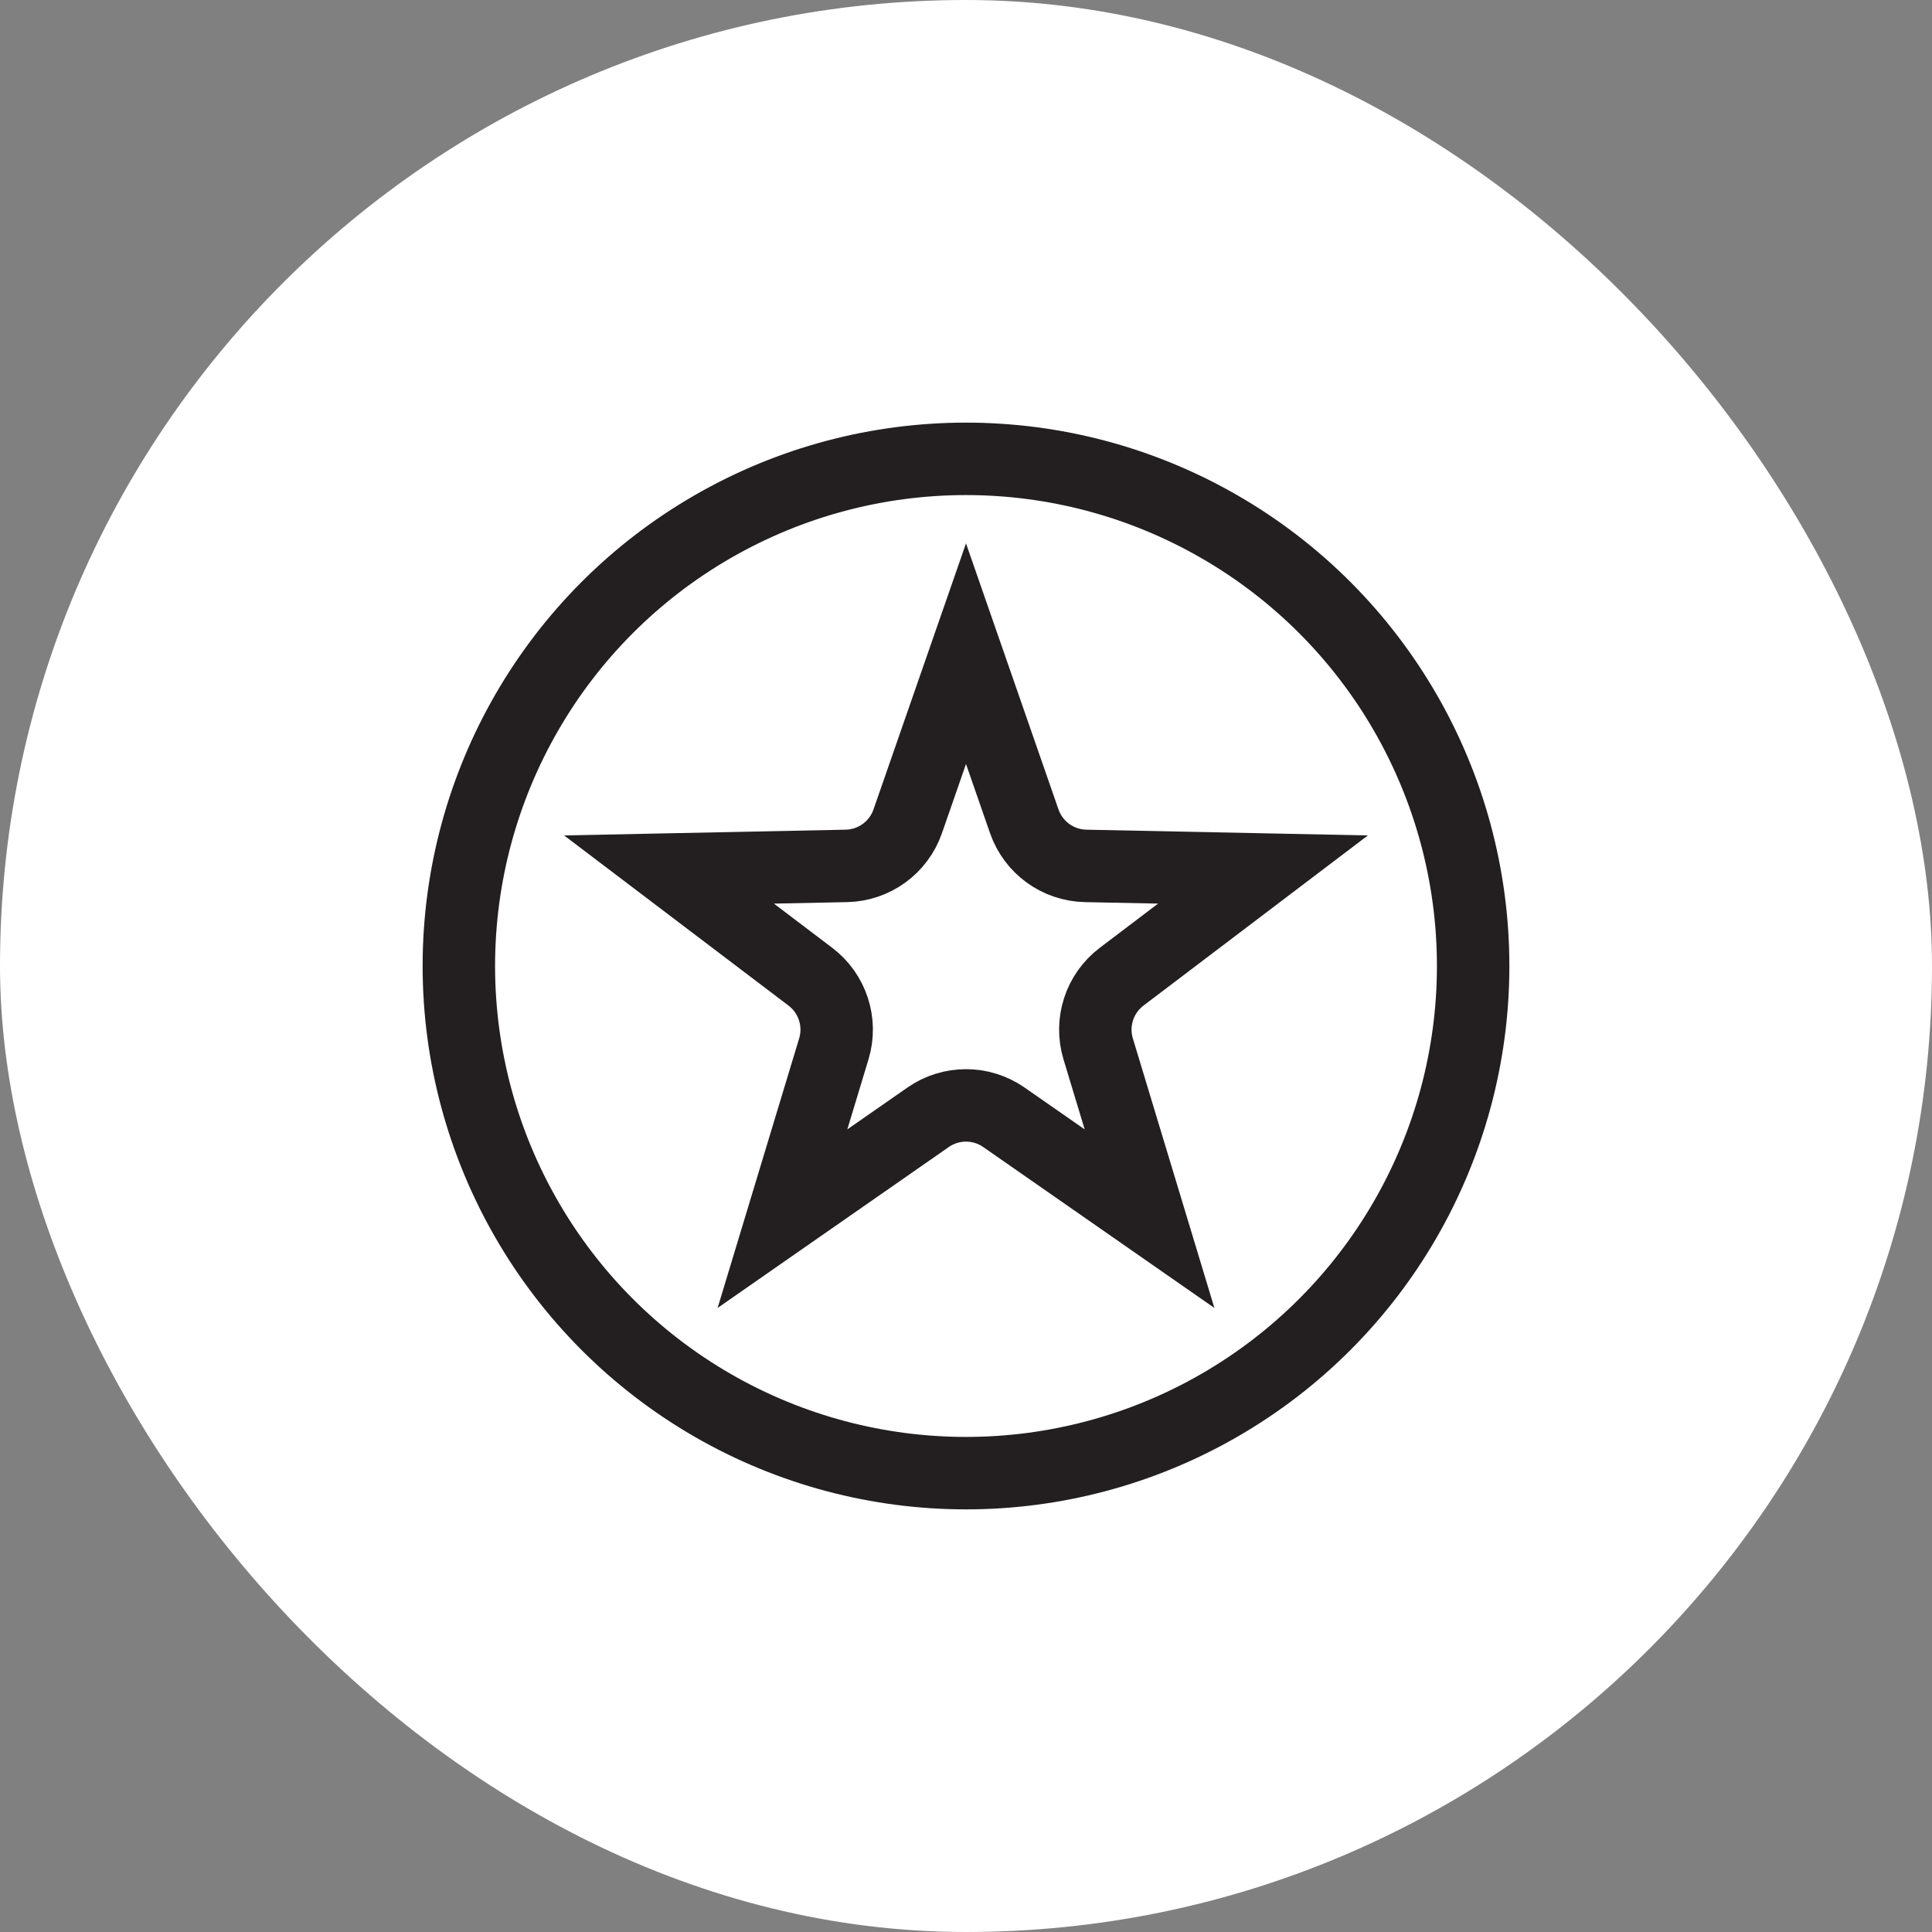 <svg width="32" height="32" viewBox="0 0 32 32" fill="none" xmlns="http://www.w3.org/2000/svg">
  <rect x="0" y="0" width="32" height="32" fill="#808080" stroke="none"/>
  <rect width="32" height="32" rx="16" fill="white" />
  <g clip-path="url(#clip0_828_8711)">
    <path d="M15.905 10.556L15.906 10.556L15.905 10.556ZM15.035 13.603L16 10.827L16.965 13.603C17.116 14.038 17.521 14.332 17.981 14.342L20.919 14.402L18.578 16.177C18.211 16.455 18.056 16.932 18.189 17.372L19.04 20.185L16.628 18.506C16.251 18.243 15.749 18.243 15.372 18.506L12.96 20.185L13.811 17.372C13.944 16.932 13.789 16.455 13.422 16.177L11.081 14.402L14.019 14.342C14.479 14.332 14.884 14.038 15.035 13.603ZM19.124 20.46C19.124 20.46 19.124 20.46 19.124 20.46L19.124 20.46ZM12.723 20.349C12.723 20.349 12.724 20.349 12.724 20.349L12.723 20.349Z" stroke="#231F20" stroke-width="1.2" />
    <circle cx="16" cy="16" r="8.4" stroke="#231F20" stroke-width="1.2" />
  </g>
  <defs>
    <clipPath id="clip0_828_8711">
      <rect width="18" height="18" fill="white" transform="translate(7 7)" />
    </clipPath>
  </defs>
</svg>
